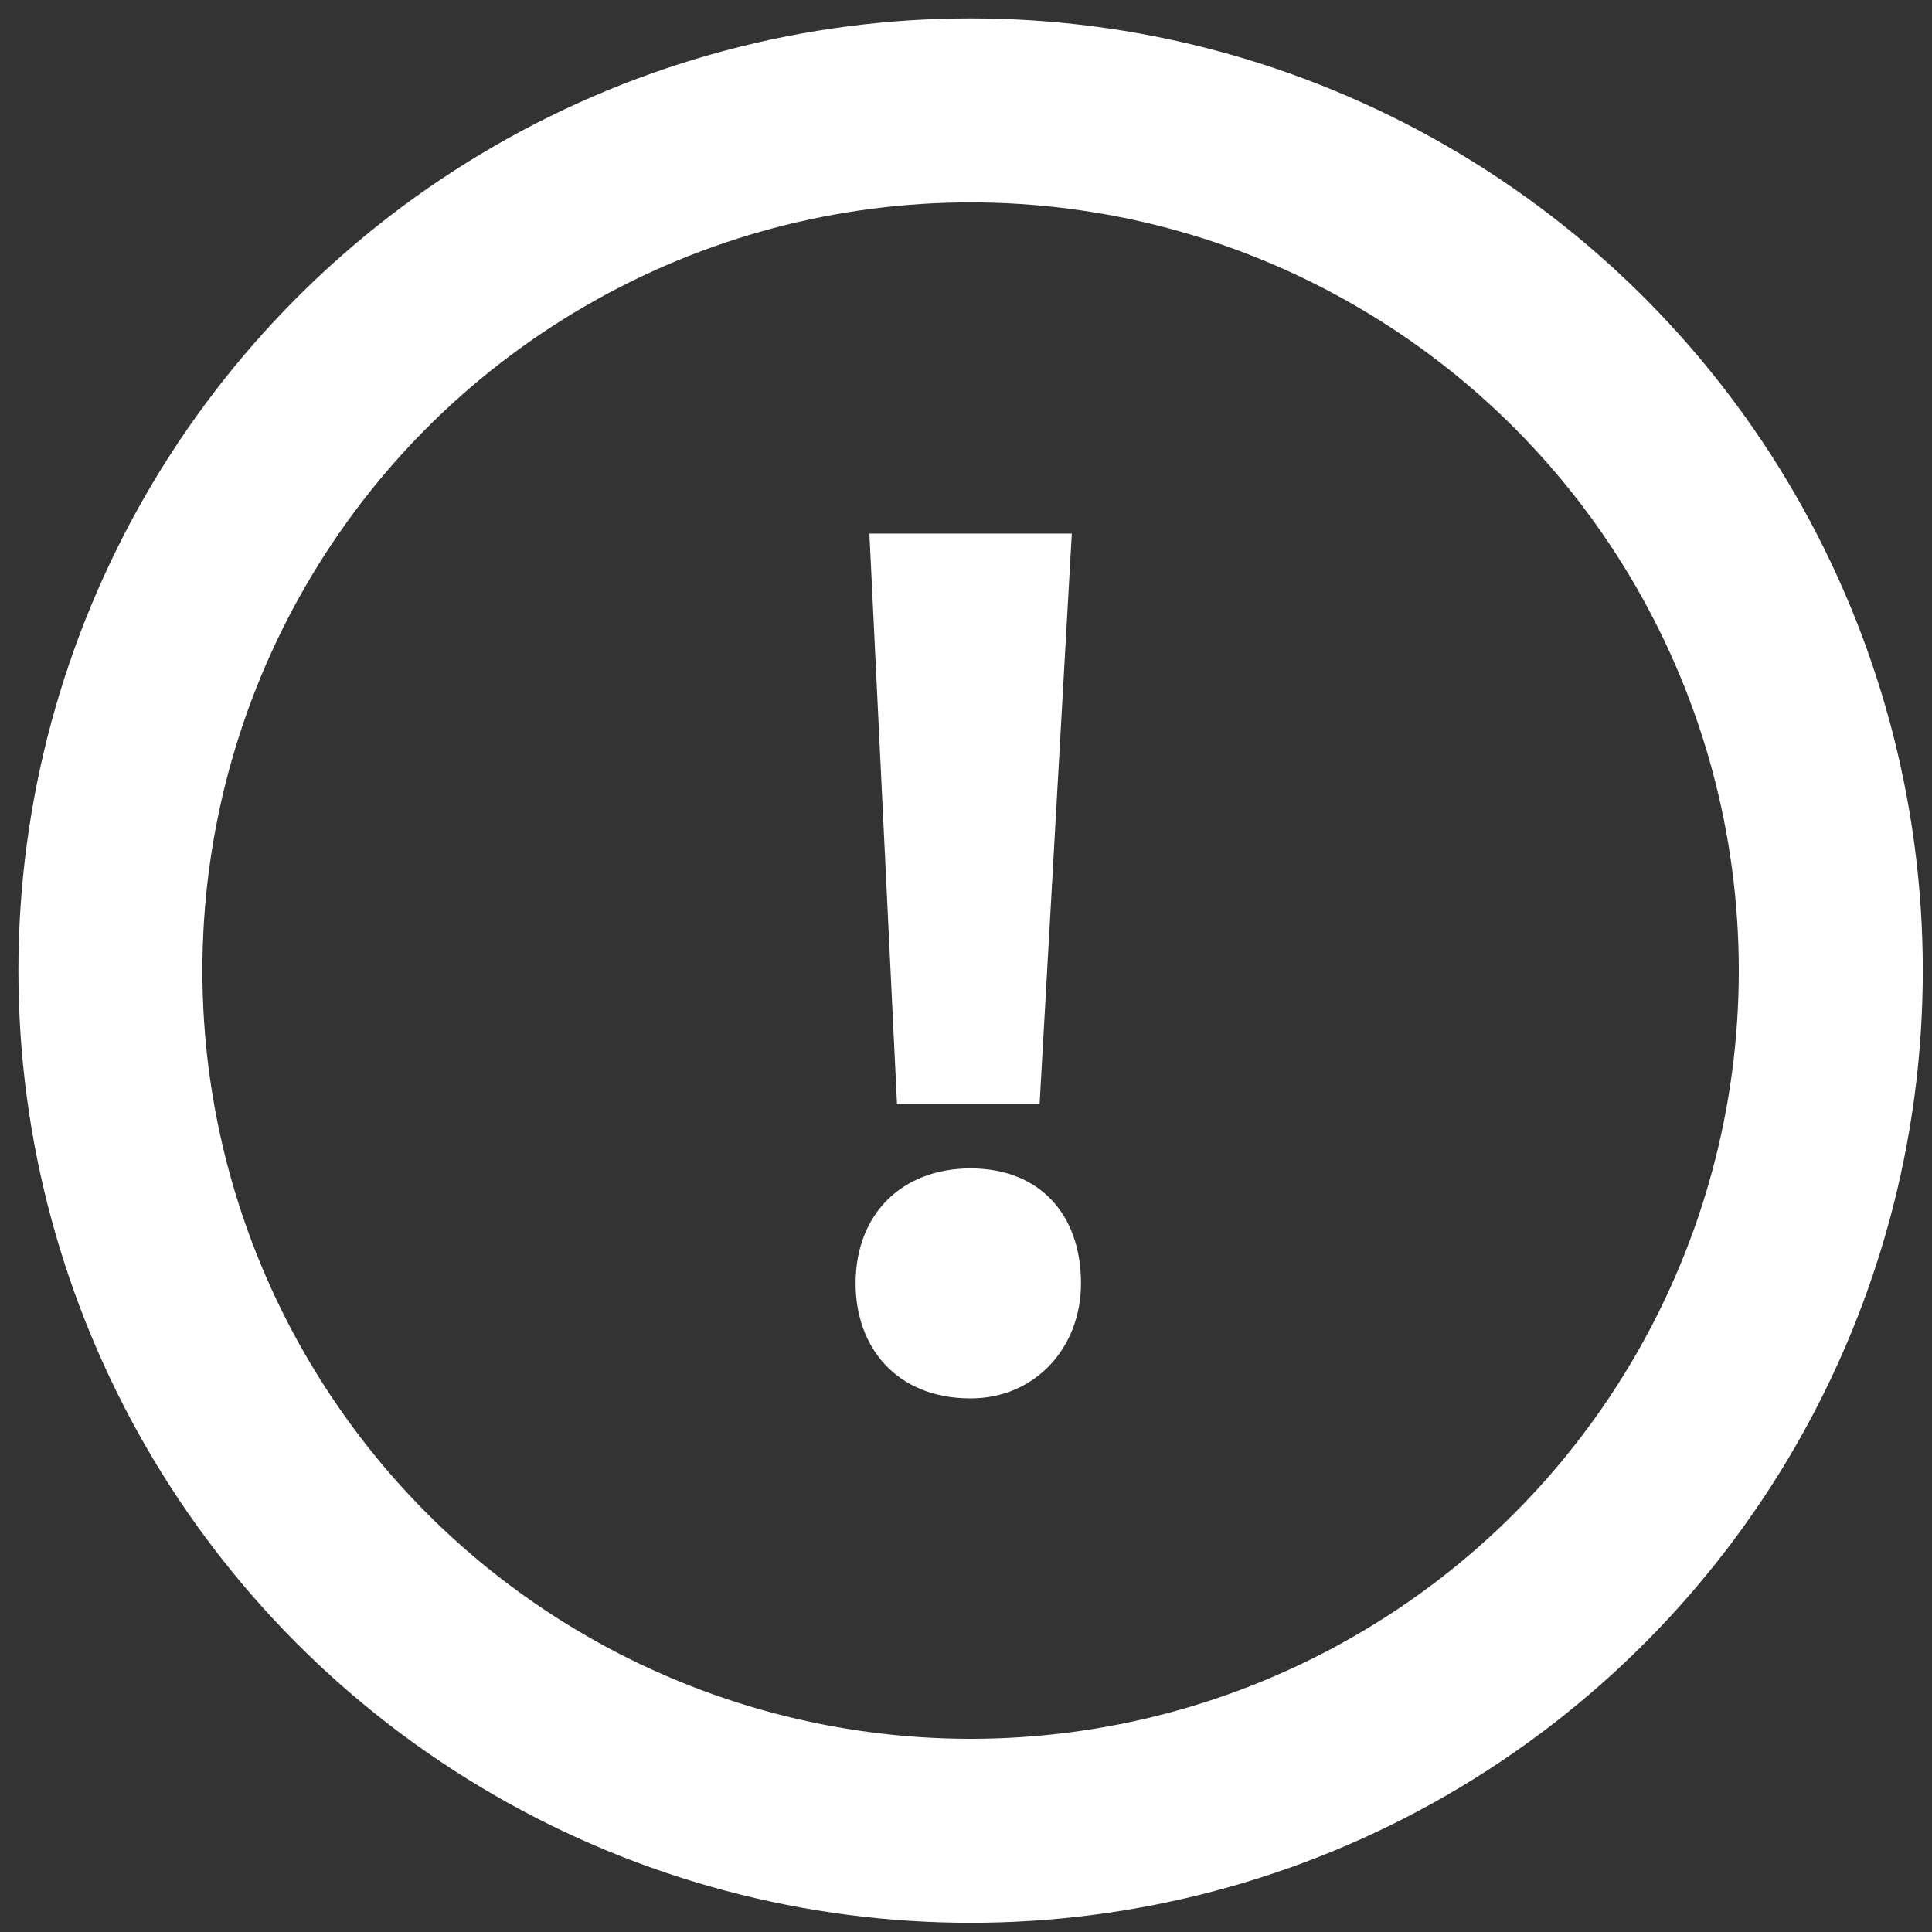 <?xml version="1.0" encoding="utf-8"?>
<!-- Generator: Adobe Illustrator 25.3.1, SVG Export Plug-In . SVG Version: 6.00 Build 0)  -->
<svg version="1.1" id="Layer_1" xmlns="http://www.w3.org/2000/svg" xmlns:xlink="http://www.w3.org/1999/xlink" x="0px" y="0px"
	 viewBox="0 0 42 42" style="enable-background:new 0 0 42 42;" xml:space="preserve">
<rect x="0" y="0" width="42" height="42" fill="#333333" stroke="none"/>
<style type="text/css">
	.st0{fill:none;stroke:#FFFFFF;stroke-width:4;stroke-miterlimit:10;}
	.st1{fill:#FFFFFF;}
</style>
<circle class="st0" cx="21.1" cy="21.1" r="18.7"/>
<g>
	<path class="st1" d="M18.6,27.9c0-1.5,1-2.5,2.5-2.5c1.5,0,2.4,1,2.4,2.5c0,1.4-1,2.5-2.4,2.5C19.5,30.4,18.6,29.3,18.6,27.9z
		 M19.5,24l-0.6-12.4h4.4L22.6,24H19.5z"/>
</g>
</svg>
